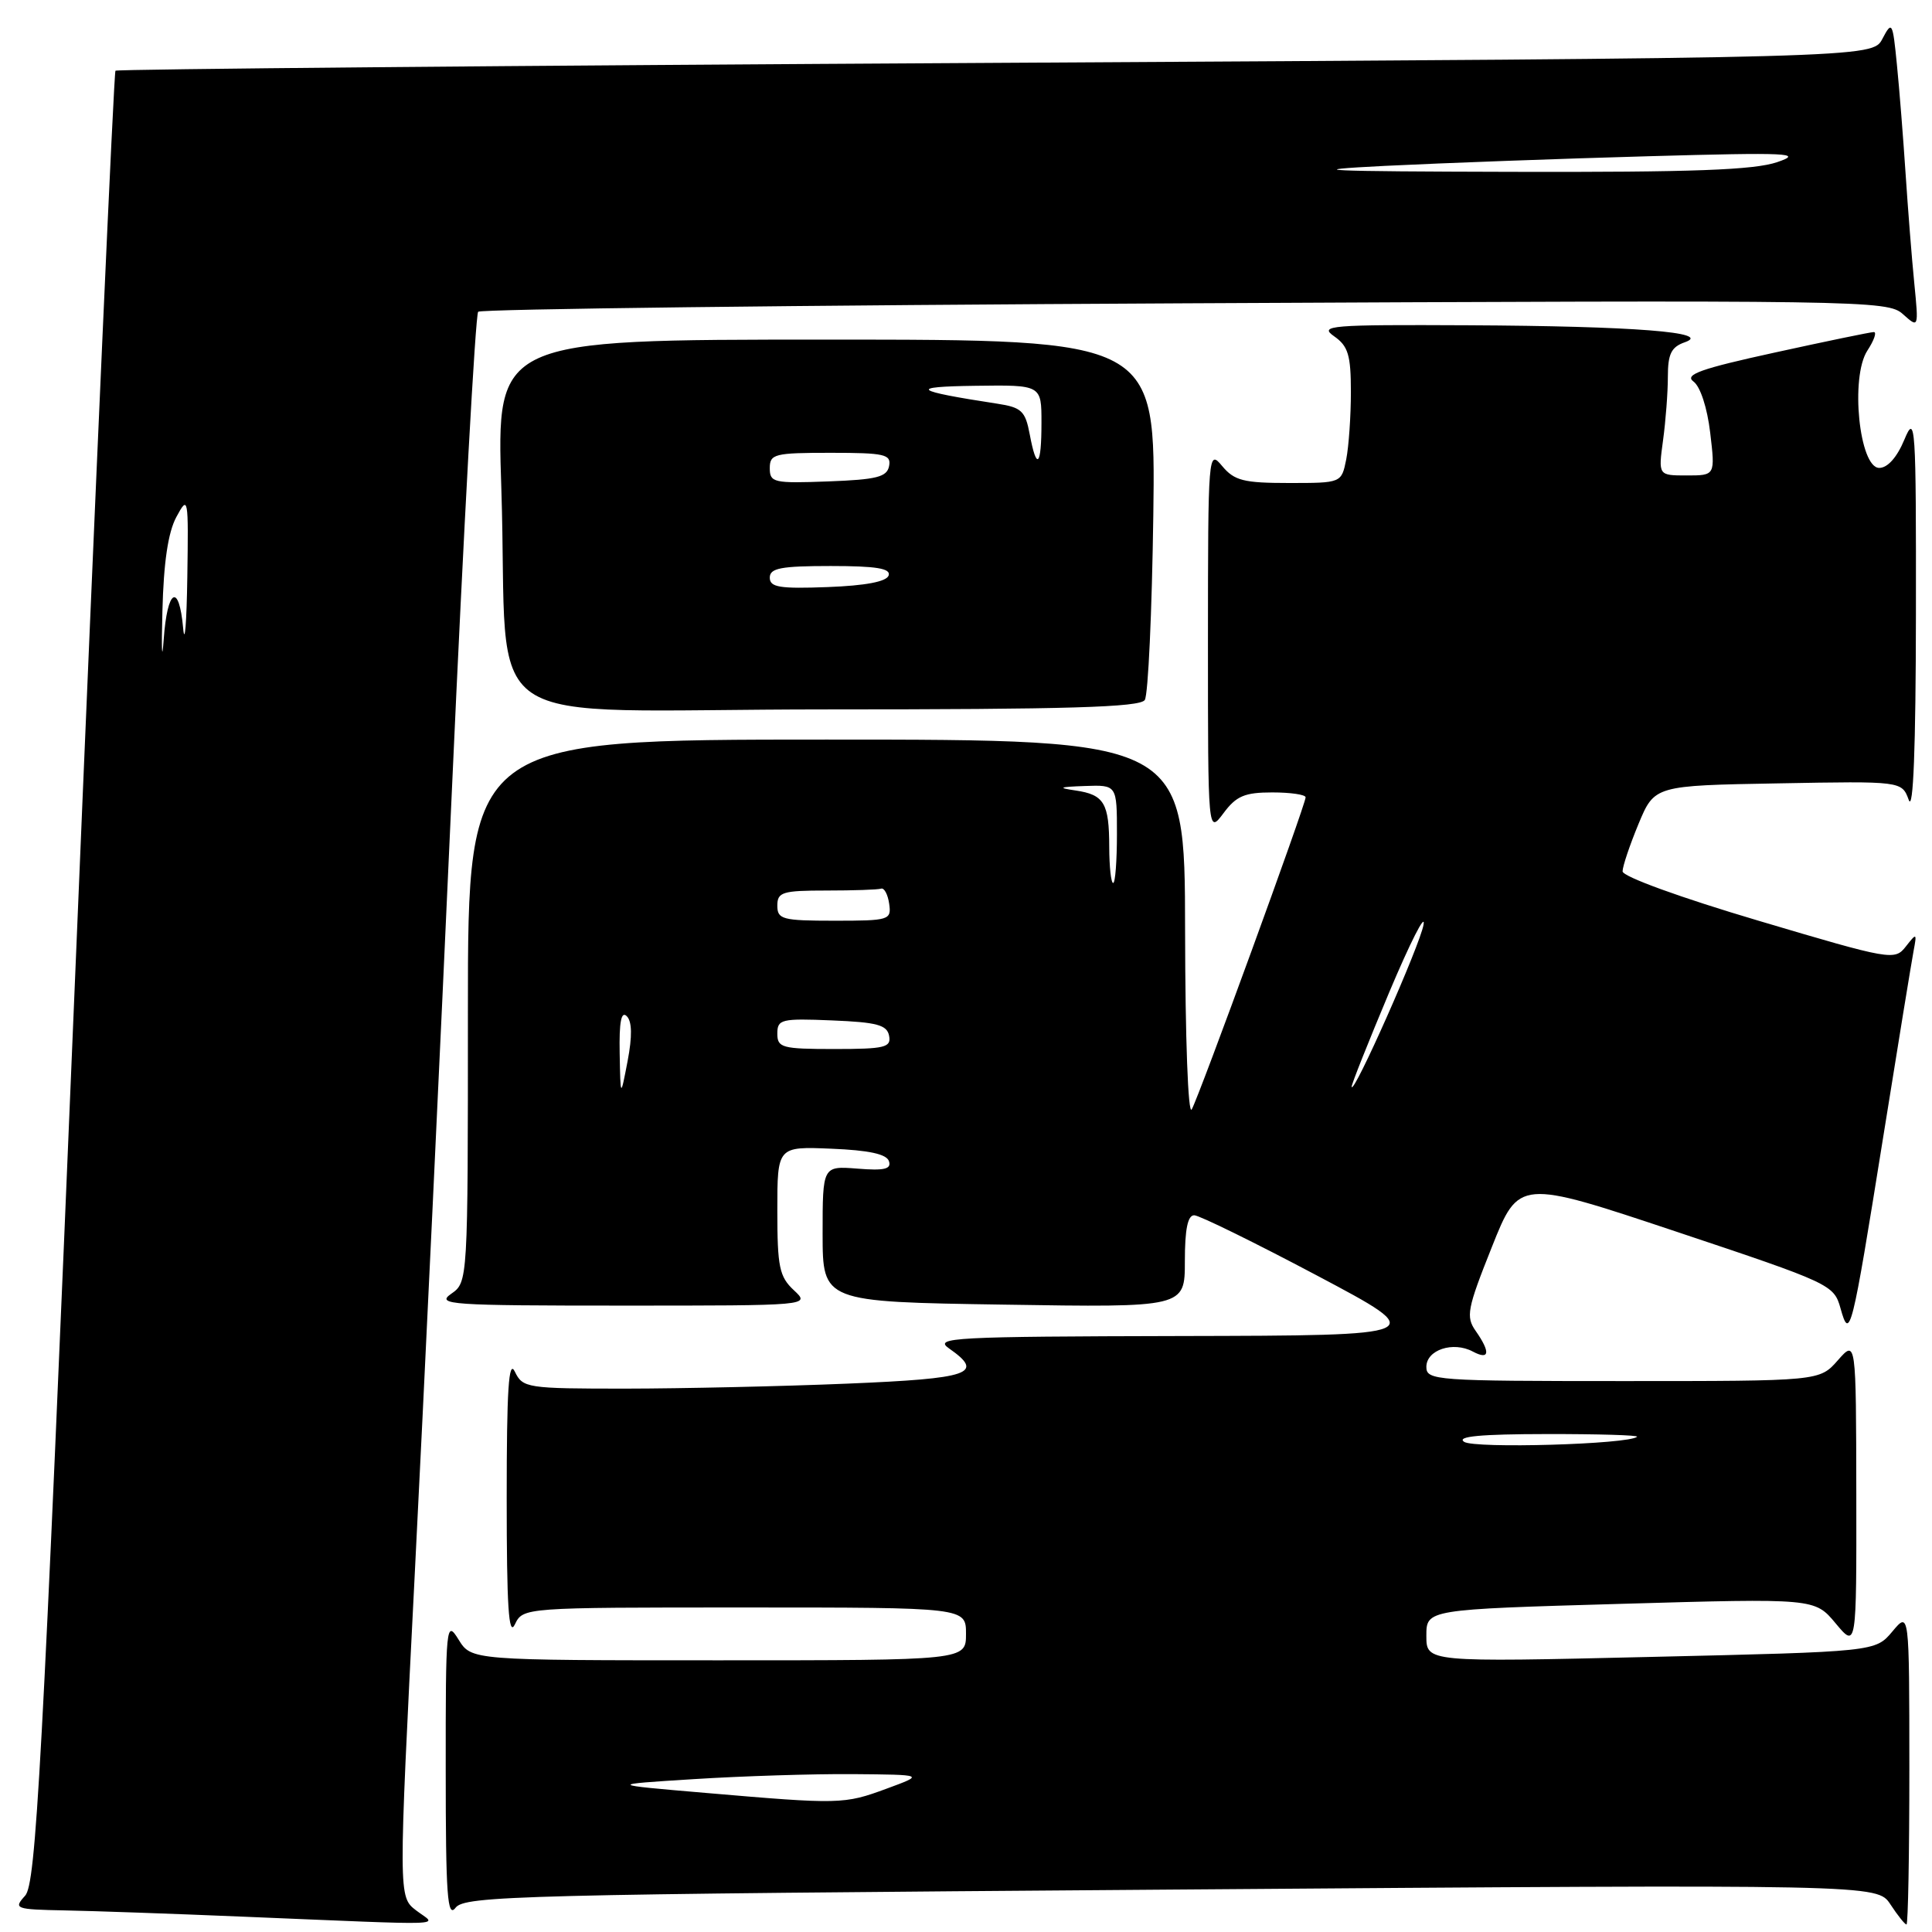<?xml version="1.0" encoding="UTF-8" standalone="no"?>
<!DOCTYPE svg PUBLIC "-//W3C//DTD SVG 1.1//EN" "http://www.w3.org/Graphics/SVG/1.1/DTD/svg11.dtd" >
<svg xmlns="http://www.w3.org/2000/svg" xmlns:xlink="http://www.w3.org/1999/xlink" version="1.1" viewBox="0 0 256 256">
 <g >
 <path fill="currentColor"
d=" M 55.14 253.14 C 52.79 251.33 52.79 251.33 54.94 208.91 C 56.13 185.59 58.36 138.48 59.90 104.23 C 61.44 69.99 63.00 41.67 63.36 41.31 C 63.72 40.95 105.87 40.44 157.03 40.19 C 247.09 39.75 250.11 39.79 252.14 41.62 C 254.24 43.50 254.24 43.50 253.65 37.50 C 253.32 34.20 252.81 27.68 252.50 23.00 C 252.19 18.32 251.68 11.83 251.35 8.56 C 250.79 2.89 250.70 2.73 249.43 5.14 C 248.11 7.67 248.11 7.67 131.89 8.33 C 67.98 8.69 15.51 9.16 15.30 9.37 C 15.09 9.57 12.68 63.66 9.95 129.56 C 5.58 234.73 4.77 249.59 3.33 251.19 C 1.76 252.92 1.99 253.01 8.60 253.14 C 12.39 253.21 22.93 253.58 32.00 253.96 C 60.68 255.14 57.87 255.24 55.14 253.14 Z  M 253.00 234.25 C 252.99 213.50 252.99 213.50 250.75 216.18 C 248.50 218.86 248.50 218.86 218.75 219.55 C 189.00 220.25 189.00 220.25 189.00 216.75 C 189.00 213.26 189.00 213.26 214.73 212.52 C 240.46 211.78 240.46 211.78 243.23 215.10 C 246.00 218.42 246.00 218.42 245.97 197.96 C 245.94 177.50 245.94 177.50 243.52 180.25 C 241.10 183.00 241.10 183.00 215.05 183.00 C 190.20 183.00 189.00 182.91 189.00 181.12 C 189.00 178.86 192.55 177.69 195.16 179.09 C 197.38 180.27 197.52 179.19 195.54 176.36 C 194.21 174.47 194.41 173.43 197.67 165.26 C 201.26 156.24 201.26 156.24 222.12 163.20 C 242.54 170.02 243.00 170.23 243.87 173.33 C 245.10 177.76 245.36 176.70 249.48 151.00 C 251.46 138.62 253.30 127.38 253.56 126.00 C 254.01 123.61 253.97 123.58 252.53 125.42 C 251.06 127.30 250.58 127.22 233.01 122.00 C 222.68 118.94 215.00 116.15 215.00 115.46 C 215.00 114.80 215.95 111.98 217.11 109.18 C 219.23 104.09 219.23 104.09 235.62 103.80 C 252.00 103.50 252.00 103.50 252.92 106.00 C 253.52 107.63 253.85 99.10 253.87 81.50 C 253.90 56.15 253.80 54.73 252.34 58.25 C 251.37 60.59 250.12 62.00 249.01 62.00 C 246.36 62.00 245.14 49.96 247.44 46.45 C 248.32 45.10 248.71 44.00 248.29 44.00 C 247.88 44.00 241.98 45.22 235.19 46.71 C 225.34 48.86 223.16 49.64 224.39 50.55 C 225.30 51.21 226.22 54.03 226.61 57.34 C 227.28 63.00 227.28 63.00 223.50 63.00 C 219.73 63.00 219.73 63.00 220.36 58.36 C 220.71 55.81 221.00 52.01 221.00 49.93 C 221.00 46.89 221.45 45.98 223.25 45.35 C 227.03 44.03 216.51 43.21 194.53 43.10 C 176.18 43.01 174.74 43.13 176.78 44.56 C 178.64 45.86 179.00 47.05 179.00 51.93 C 179.00 55.13 178.72 59.16 178.38 60.88 C 177.75 64.00 177.75 64.00 170.79 64.00 C 164.79 64.00 163.56 63.69 161.94 61.75 C 160.10 59.54 160.07 59.92 160.06 85.00 C 160.06 110.50 160.06 110.50 162.12 107.75 C 163.81 105.47 164.93 105.00 168.58 105.00 C 171.01 105.00 173.00 105.29 173.00 105.65 C 173.00 106.61 158.90 145.26 157.91 147.00 C 157.43 147.86 157.05 137.65 157.03 123.25 C 157.00 98.00 157.00 98.00 109.50 98.00 C 62.00 98.00 62.00 98.00 62.00 133.94 C 62.00 169.89 62.00 169.89 59.78 171.44 C 57.74 172.87 59.63 173.00 82.47 173.00 C 107.38 173.00 107.38 173.00 105.19 170.96 C 103.27 169.17 103.00 167.88 103.00 160.42 C 103.00 151.91 103.00 151.91 110.17 152.21 C 115.12 152.41 117.48 152.92 117.79 153.86 C 118.14 154.91 117.18 155.14 113.62 154.85 C 109.00 154.49 109.00 154.49 109.00 163.49 C 109.01 172.50 109.01 172.50 133.00 172.87 C 157.00 173.25 157.00 173.25 157.00 167.12 C 157.00 162.87 157.38 161.01 158.25 161.03 C 158.94 161.05 166.25 164.64 174.50 169.01 C 189.50 176.96 189.50 176.96 156.50 177.03 C 126.22 177.10 123.69 177.23 125.75 178.67 C 130.53 182.01 128.65 182.66 112.25 183.34 C 103.59 183.70 90.38 183.99 82.90 184.00 C 69.79 184.00 69.27 183.92 68.22 181.75 C 67.40 180.05 67.14 184.12 67.14 198.50 C 67.14 212.88 67.40 216.95 68.22 215.25 C 69.31 213.00 69.31 213.00 98.65 213.00 C 128.00 213.00 128.00 213.00 128.00 216.50 C 128.00 220.00 128.00 220.00 95.23 220.00 C 62.46 220.00 62.46 220.00 60.76 217.25 C 59.12 214.60 59.05 215.25 59.06 234.50 C 59.06 251.13 59.28 254.21 60.36 252.79 C 61.57 251.20 68.58 251.02 155.20 250.38 C 248.74 249.68 248.74 249.68 250.49 252.34 C 251.45 253.80 252.40 255.00 252.62 255.00 C 252.83 255.00 253.00 245.66 253.00 234.25 Z  M 151.69 92.75 C 152.14 92.06 152.64 81.04 152.82 68.25 C 153.13 45.00 153.13 45.00 109.46 45.00 C 65.78 45.00 65.78 45.00 66.43 64.75 C 67.51 97.92 61.73 94.00 109.53 94.00 C 141.51 94.00 151.07 93.72 151.69 92.75 Z  M 21.52 81.00 C 21.68 74.54 22.27 70.54 23.37 68.50 C 24.94 65.59 24.98 65.84 24.82 76.50 C 24.73 82.55 24.48 85.59 24.27 83.25 C 23.72 77.12 22.16 78.02 21.69 84.75 C 21.46 87.91 21.38 86.22 21.52 81.00 Z  M 183.50 21.98 C 191.20 21.60 206.95 21.02 218.50 20.70 C 237.05 20.18 239.03 20.28 235.50 21.48 C 232.44 22.53 224.24 22.83 200.50 22.77 C 175.14 22.71 172.05 22.56 183.50 21.98 Z  M 93.50 237.57 C 80.50 236.46 80.50 236.46 92.00 235.74 C 98.33 235.34 107.78 235.04 113.00 235.08 C 122.50 235.16 122.50 235.16 117.50 237.00 C 111.84 239.09 111.32 239.10 93.50 237.57 Z  M 194.00 191.05 C 192.95 190.33 196.19 190.03 204.92 190.02 C 211.75 190.01 217.15 190.17 216.92 190.38 C 215.83 191.38 195.37 191.97 194.00 191.05 Z  M 82.11 139.55 C 82.03 135.40 82.32 133.92 83.05 134.65 C 83.75 135.35 83.79 137.30 83.16 140.60 C 82.22 145.50 82.22 145.50 82.11 139.55 Z  M 179.10 144.00 C 179.06 143.72 181.30 138.10 184.07 131.50 C 186.85 124.90 188.90 120.86 188.63 122.51 C 188.20 125.16 179.27 145.29 179.10 144.00 Z  M 103.00 136.96 C 103.00 135.06 103.52 134.93 110.24 135.21 C 116.20 135.45 117.54 135.81 117.81 137.25 C 118.11 138.79 117.25 139.00 110.57 139.00 C 103.61 139.00 103.00 138.83 103.00 136.96 Z  M 103.00 120.00 C 103.00 118.21 103.67 118.00 109.50 118.00 C 113.08 118.00 116.34 117.89 116.75 117.75 C 117.16 117.61 117.64 118.51 117.82 119.75 C 118.13 121.91 117.85 122.00 110.57 122.00 C 103.67 122.00 103.00 121.82 103.00 120.00 Z  M 146.98 112.25 C 146.97 106.40 146.31 105.30 142.50 104.74 C 140.09 104.39 140.33 104.27 143.75 104.15 C 148.00 104.00 148.00 104.00 148.00 110.50 C 148.00 114.08 147.78 117.00 147.50 117.00 C 147.22 117.00 146.99 114.86 146.98 112.25 Z  M 102.00 76.54 C 102.00 75.28 103.47 75.00 110.08 75.00 C 116.10 75.00 118.06 75.32 117.75 76.25 C 117.48 77.07 114.70 77.60 109.67 77.79 C 103.30 78.03 102.00 77.82 102.00 76.54 Z  M 102.00 62.04 C 102.00 60.15 102.61 60.00 110.07 60.00 C 117.22 60.00 118.11 60.20 117.81 61.75 C 117.53 63.21 116.18 63.55 109.74 63.79 C 102.52 64.06 102.00 63.95 102.00 62.04 Z  M 136.44 57.53 C 135.86 54.46 135.36 53.98 132.14 53.49 C 120.94 51.77 120.30 51.24 129.25 51.12 C 138.00 51.00 138.00 51.00 138.00 56.00 C 138.00 61.83 137.36 62.45 136.44 57.53 Z "/>
</g>
</svg>